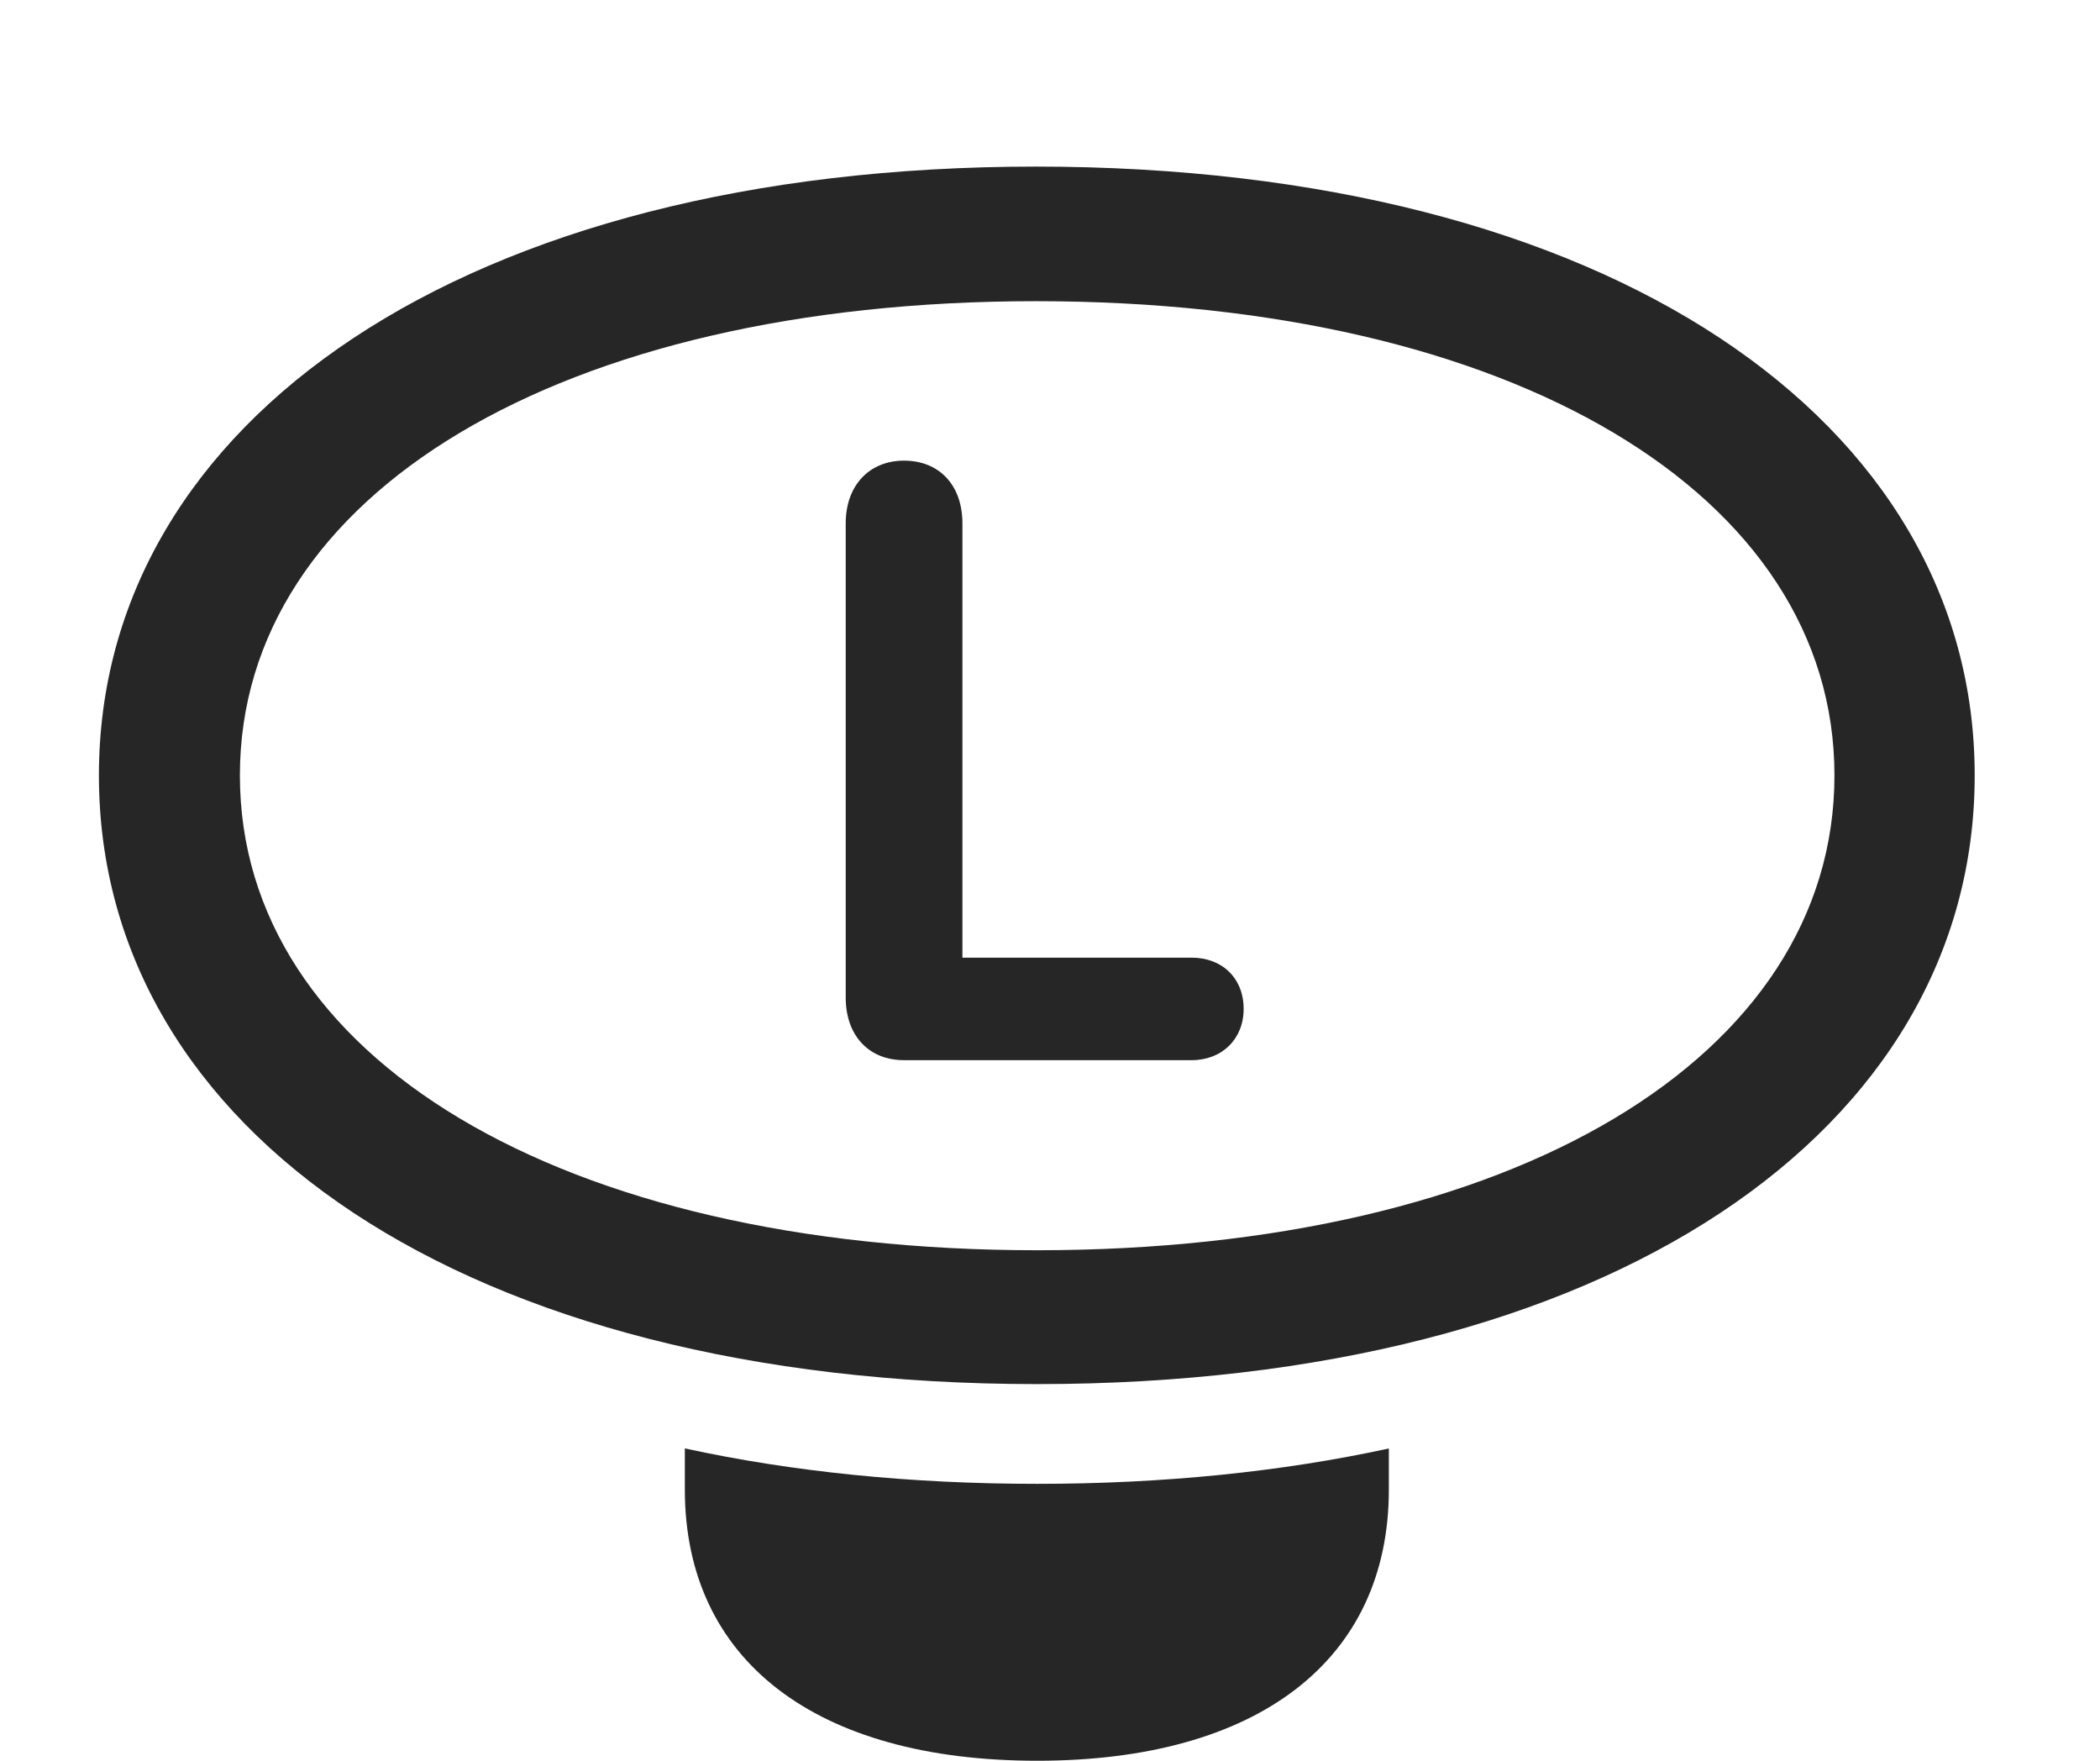 <?xml version="1.0" encoding="UTF-8"?>
<!--Generator: Apple Native CoreSVG 326-->
<!DOCTYPE svg
PUBLIC "-//W3C//DTD SVG 1.1//EN"
       "http://www.w3.org/Graphics/SVG/1.1/DTD/svg11.dtd">
<svg version="1.1" xmlns="http://www.w3.org/2000/svg" xmlns:xlink="http://www.w3.org/1999/xlink" viewBox="0 0 28.809 24.15">
 <g>
  <rect height="24.15" opacity="0" width="28.809" x="0" y="0"/>
  <path d="M14.229 20.352C15.965 20.352 17.583 20.186 19.053 19.867L19.053 20.43C19.053 22.773 17.256 24.15 14.229 24.15C11.191 24.15 9.395 22.773 9.395 20.43L9.395 19.866C10.866 20.186 12.488 20.352 14.229 20.352Z" fill="black" fill-opacity="0.85"/>
  <path d="M14.229 18.984C22.07 18.984 27.09 15.508 27.09 10.635C27.09 5.771 22.061 2.285 14.209 2.285C6.387 2.285 1.357 5.771 1.357 10.635C1.357 15.508 6.387 18.984 14.229 18.984ZM14.229 17.148C7.695 17.148 3.291 14.502 3.291 10.635C3.291 6.777 7.695 4.131 14.209 4.131C20.742 4.131 25.166 6.777 25.166 10.635C25.166 14.502 20.752 17.148 14.229 17.148Z" fill="black" fill-opacity="0.85"/>
  <path d="M12.402 14.541L16.348 14.541C16.768 14.541 17.061 14.248 17.061 13.838C17.061 13.418 16.768 13.135 16.348 13.135L13.203 13.135L13.203 7.178C13.203 6.65 12.881 6.318 12.402 6.318C11.924 6.318 11.602 6.66 11.602 7.178L11.602 13.682C11.602 14.199 11.914 14.541 12.402 14.541Z" fill="black" fill-opacity="0.85"/>
 </g>
</svg>

